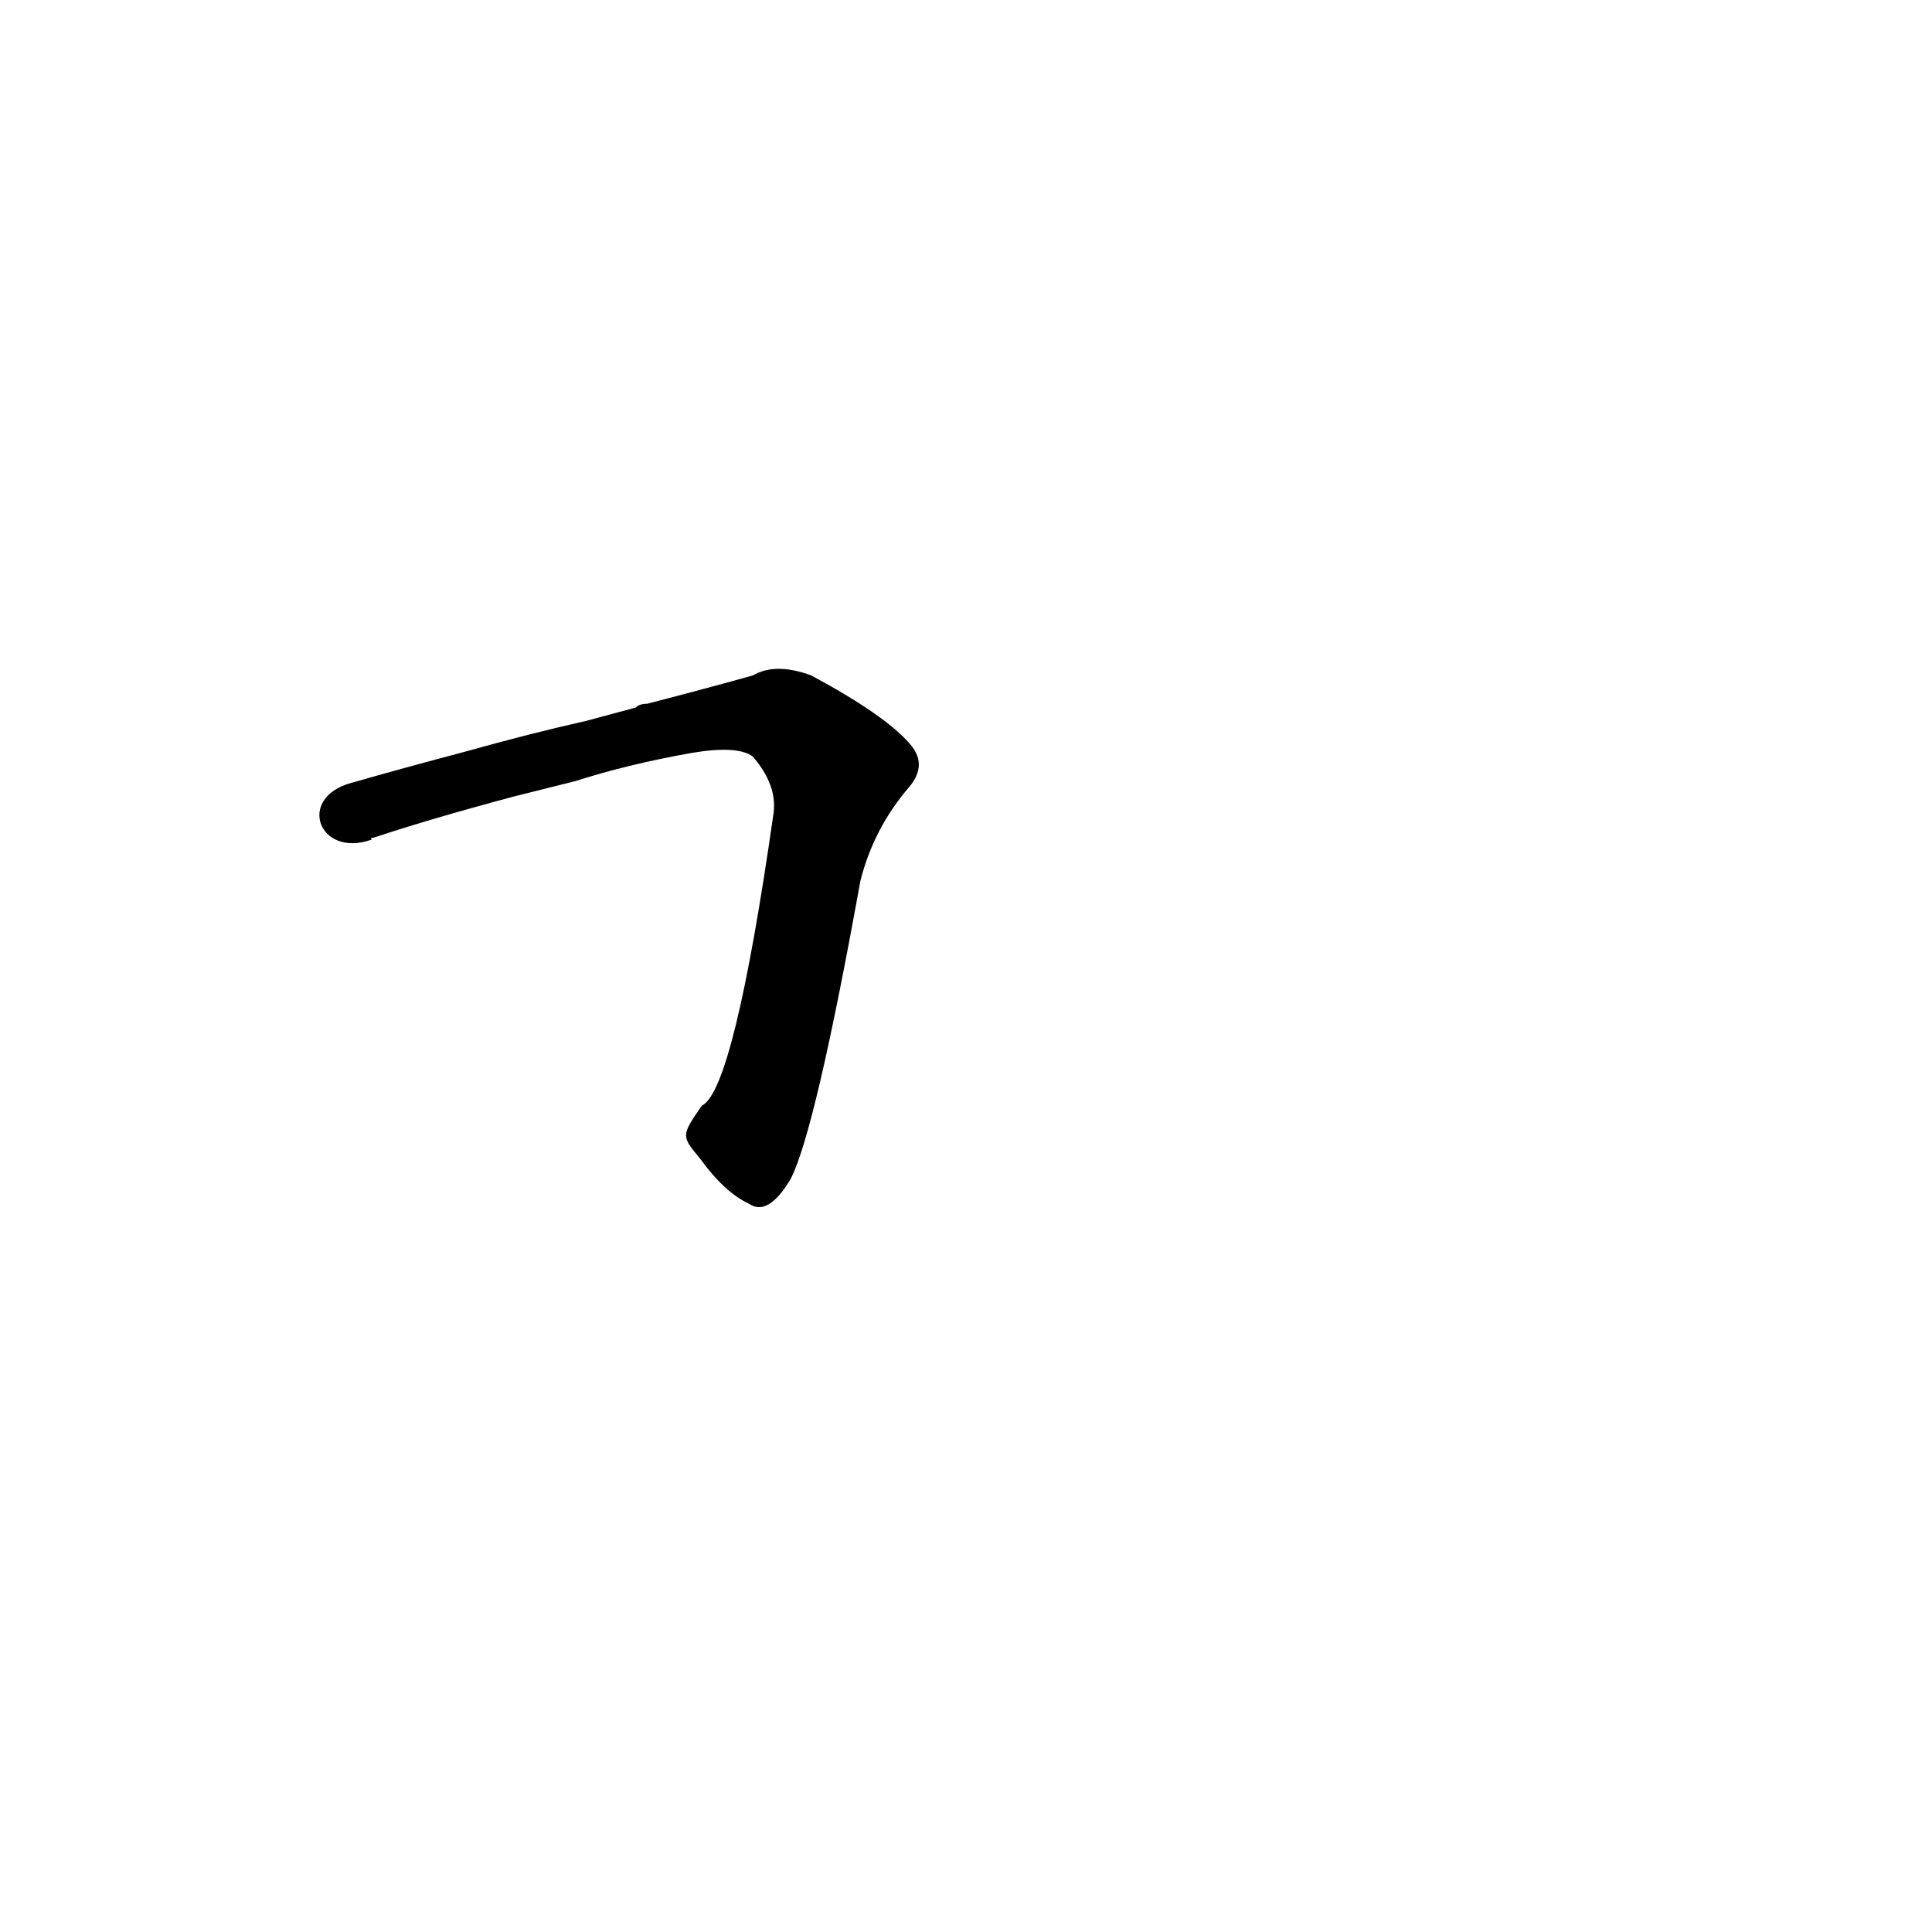 <?xml version='1.0' encoding='utf-8'?>
<svg xmlns="http://www.w3.org/2000/svg" version="1.1" viewBox="0 0 1024 1024"><g transform="scale(1, -1) translate(0, -900)"><path d="M 371 286 Q 384 268 397 262 Q 407 255 419 275 Q 432 300 456 433 Q 463 461 482 483 Q 492 495 482 506 Q 469 521 430 542 Q 411 549 399 542 Q 374 535 343 527 Q 339 527 337 525 L 311 518 Q 280 511 248 502 Q 214 493 186 485 C 157 477 169 445 197 455 Q 196 456 198 456 Q 228 466 273 478 L 305 486 Q 333 495 367 501 Q 391 505 399 499 Q 412 484 410 469 Q 389 322 372 314 C 361 298 361 298 371 286 Z" fill="black" /></g></svg>